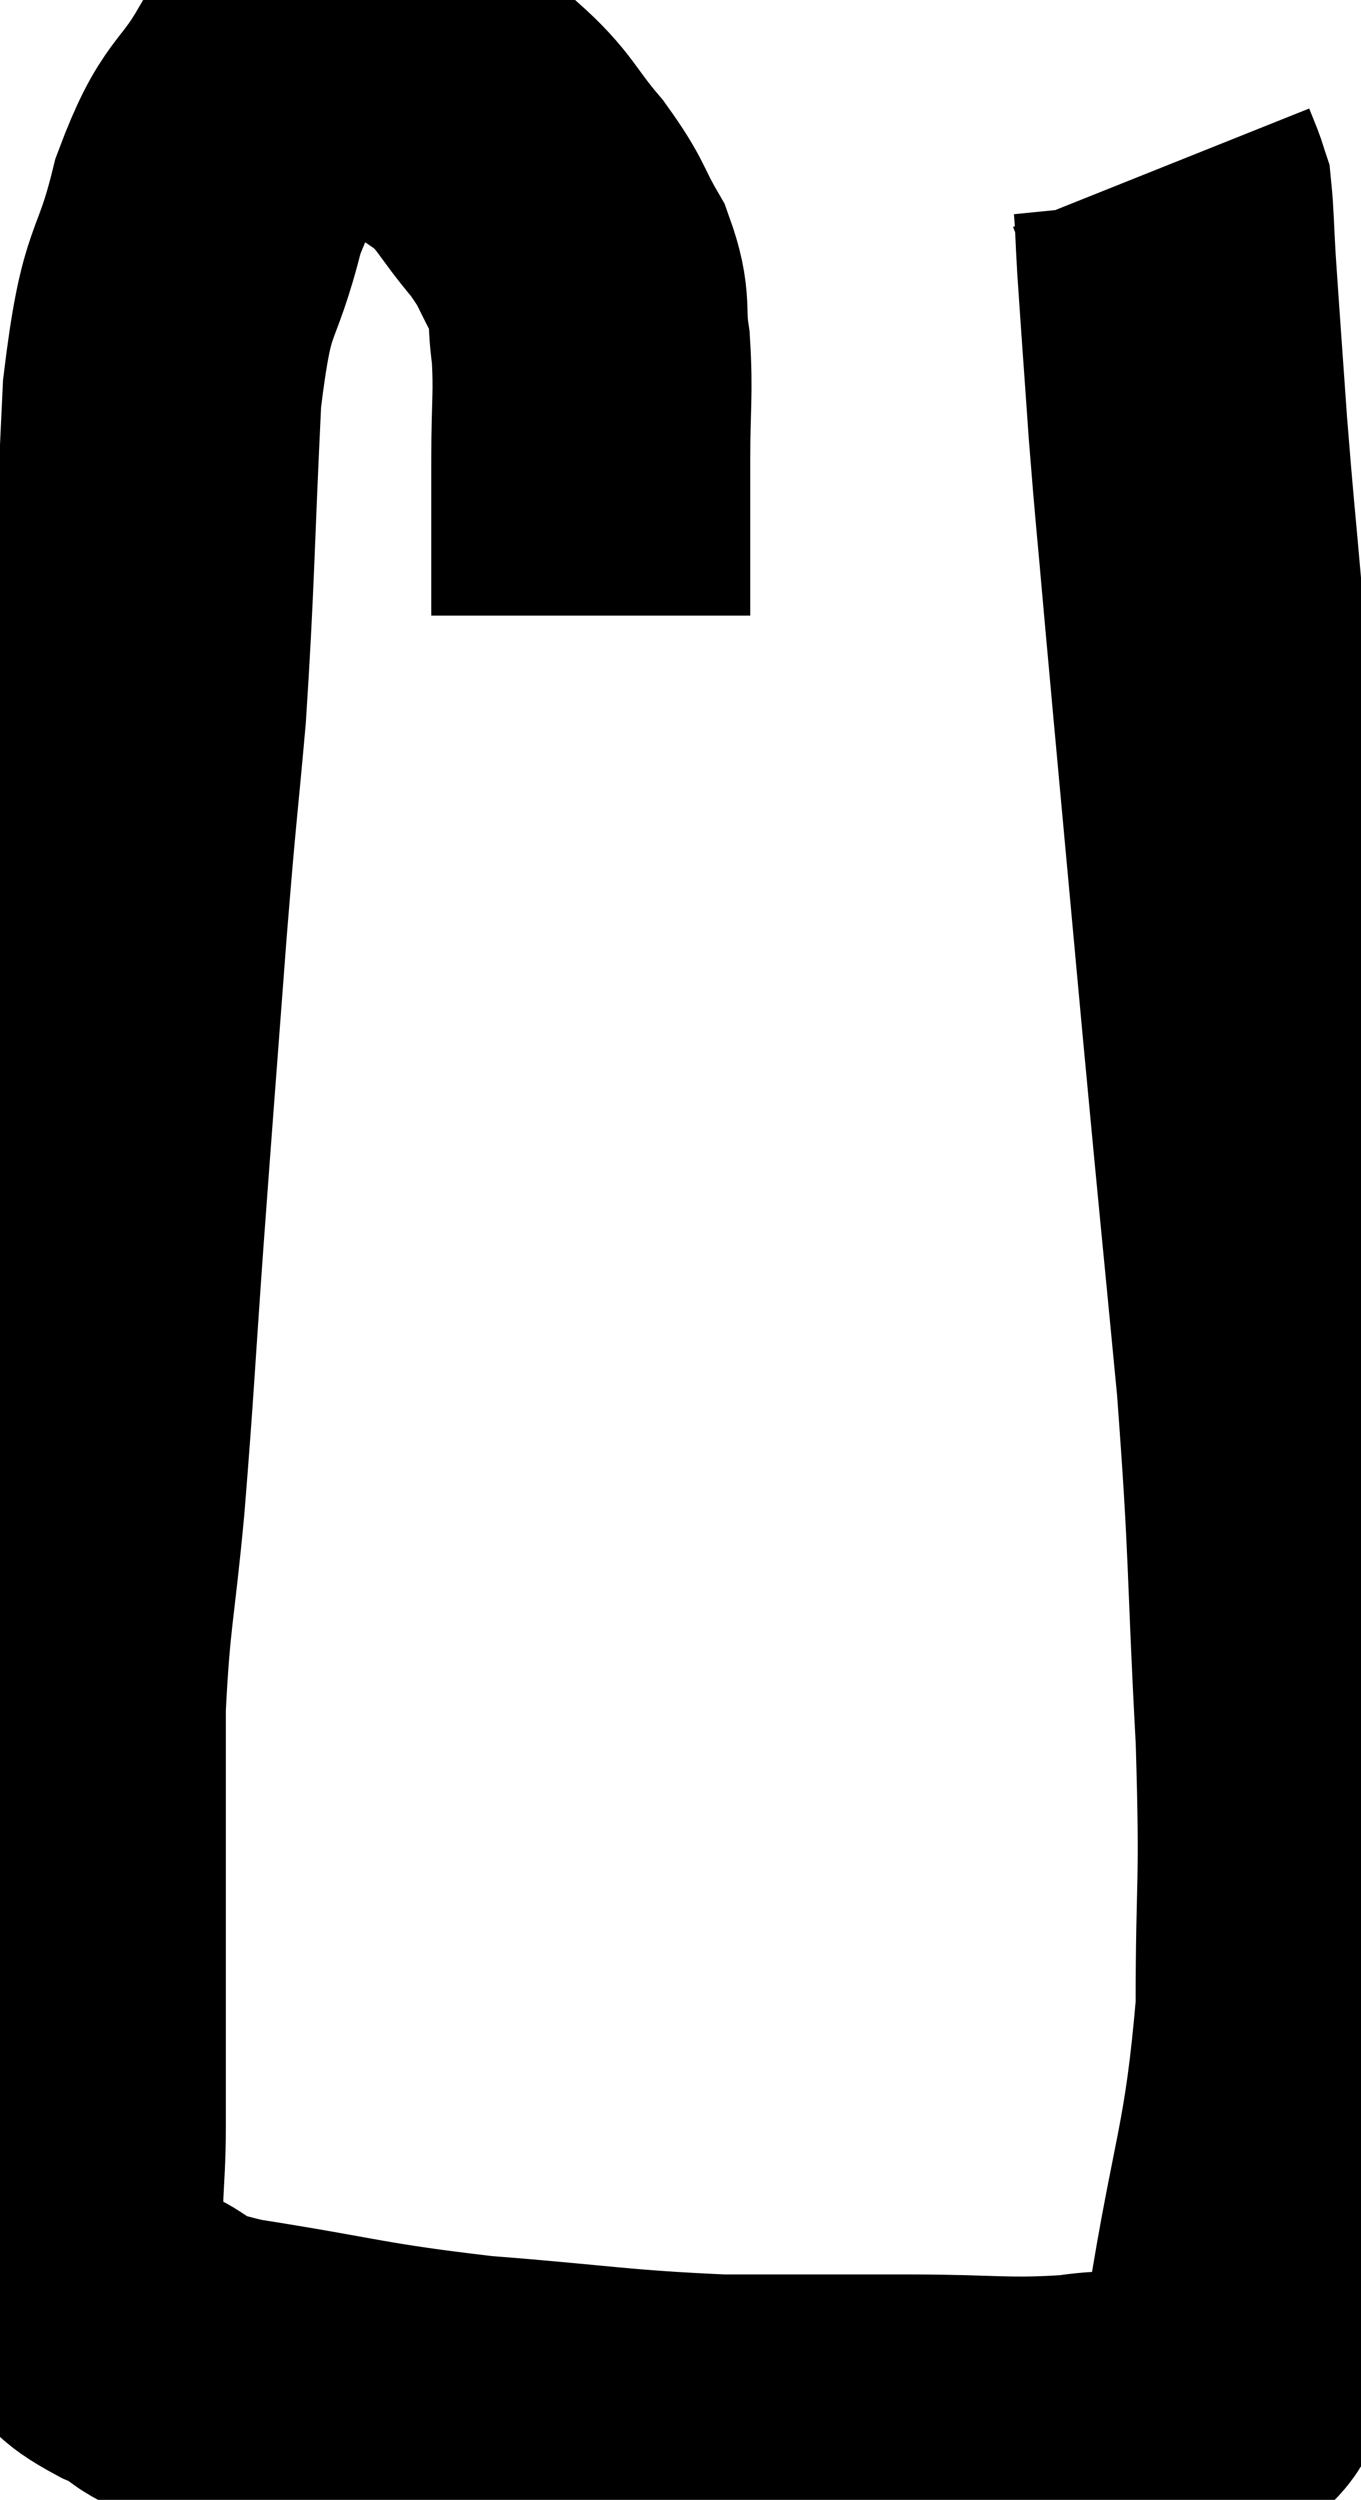 <svg xmlns="http://www.w3.org/2000/svg" viewBox="5.68 5.651 21.333 39.182" width="21.333" height="39.182"><path d="M 14.94 15.3 C 14.94 14.07, 14.94 13.89, 14.94 12.84 C 14.94 11.97, 14.985 11.835, 14.94 11.1 C 14.85 10.5, 14.97 10.485, 14.76 9.9 C 14.43 9.33, 14.52 9.345, 14.1 8.76 C 13.59 8.16, 13.62 8.04, 13.08 7.56 C 12.51 7.2, 12.435 7.065, 11.94 6.84 C 11.52 6.75, 11.58 6.615, 11.1 6.66 C 10.56 6.84, 10.56 6.465, 10.02 7.02 C 9.48 7.95, 9.39 7.68, 8.94 8.88 C 8.58 10.35, 8.46 9.84, 8.22 11.82 C 8.1 14.31, 8.115 14.715, 7.98 16.8 C 7.83 18.48, 7.845 18.12, 7.68 20.16 C 7.5 22.56, 7.485 22.71, 7.32 24.96 C 7.17 27.06, 7.17 27.3, 7.02 29.16 C 6.87 30.78, 6.795 30.87, 6.72 32.4 C 6.72 33.84, 6.72 34.11, 6.72 35.28 C 6.72 36.18, 6.72 36.15, 6.72 37.08 C 6.72 38.04, 6.72 38.085, 6.72 39 C 6.72 39.87, 6.63 40.065, 6.72 40.74 C 6.9 41.22, 6.825 41.325, 7.08 41.7 C 7.41 41.97, 7.185 41.94, 7.74 42.24 C 8.52 42.57, 7.95 42.585, 9.3 42.9 C 11.22 43.2, 11.22 43.275, 13.14 43.5 C 15.06 43.65, 15.285 43.725, 16.98 43.8 C 18.45 43.8, 18.525 43.8, 19.92 43.8 C 21.24 43.8, 21.45 43.875, 22.56 43.8 C 23.46 43.65, 23.7 43.935, 24.36 43.5 C 24.78 42.78, 24.795 43.65, 25.2 42.06 C 25.59 39.6, 25.785 39.435, 25.98 37.14 C 25.98 35.01, 26.055 35.34, 25.98 32.88 C 25.83 30.09, 25.89 30.105, 25.68 27.3 C 25.41 24.48, 25.425 24.705, 25.14 21.66 C 24.84 18.39, 24.75 17.445, 24.54 15.12 C 24.42 13.74, 24.405 13.695, 24.3 12.36 C 24.21 11.07, 24.18 10.68, 24.12 9.78 C 24.09 9.27, 24.09 9.06, 24.06 8.76 C 24.03 8.67, 24.045 8.7, 24 8.58 L 23.88 8.28" fill="none" stroke="black" stroke-width="5"></path></svg>